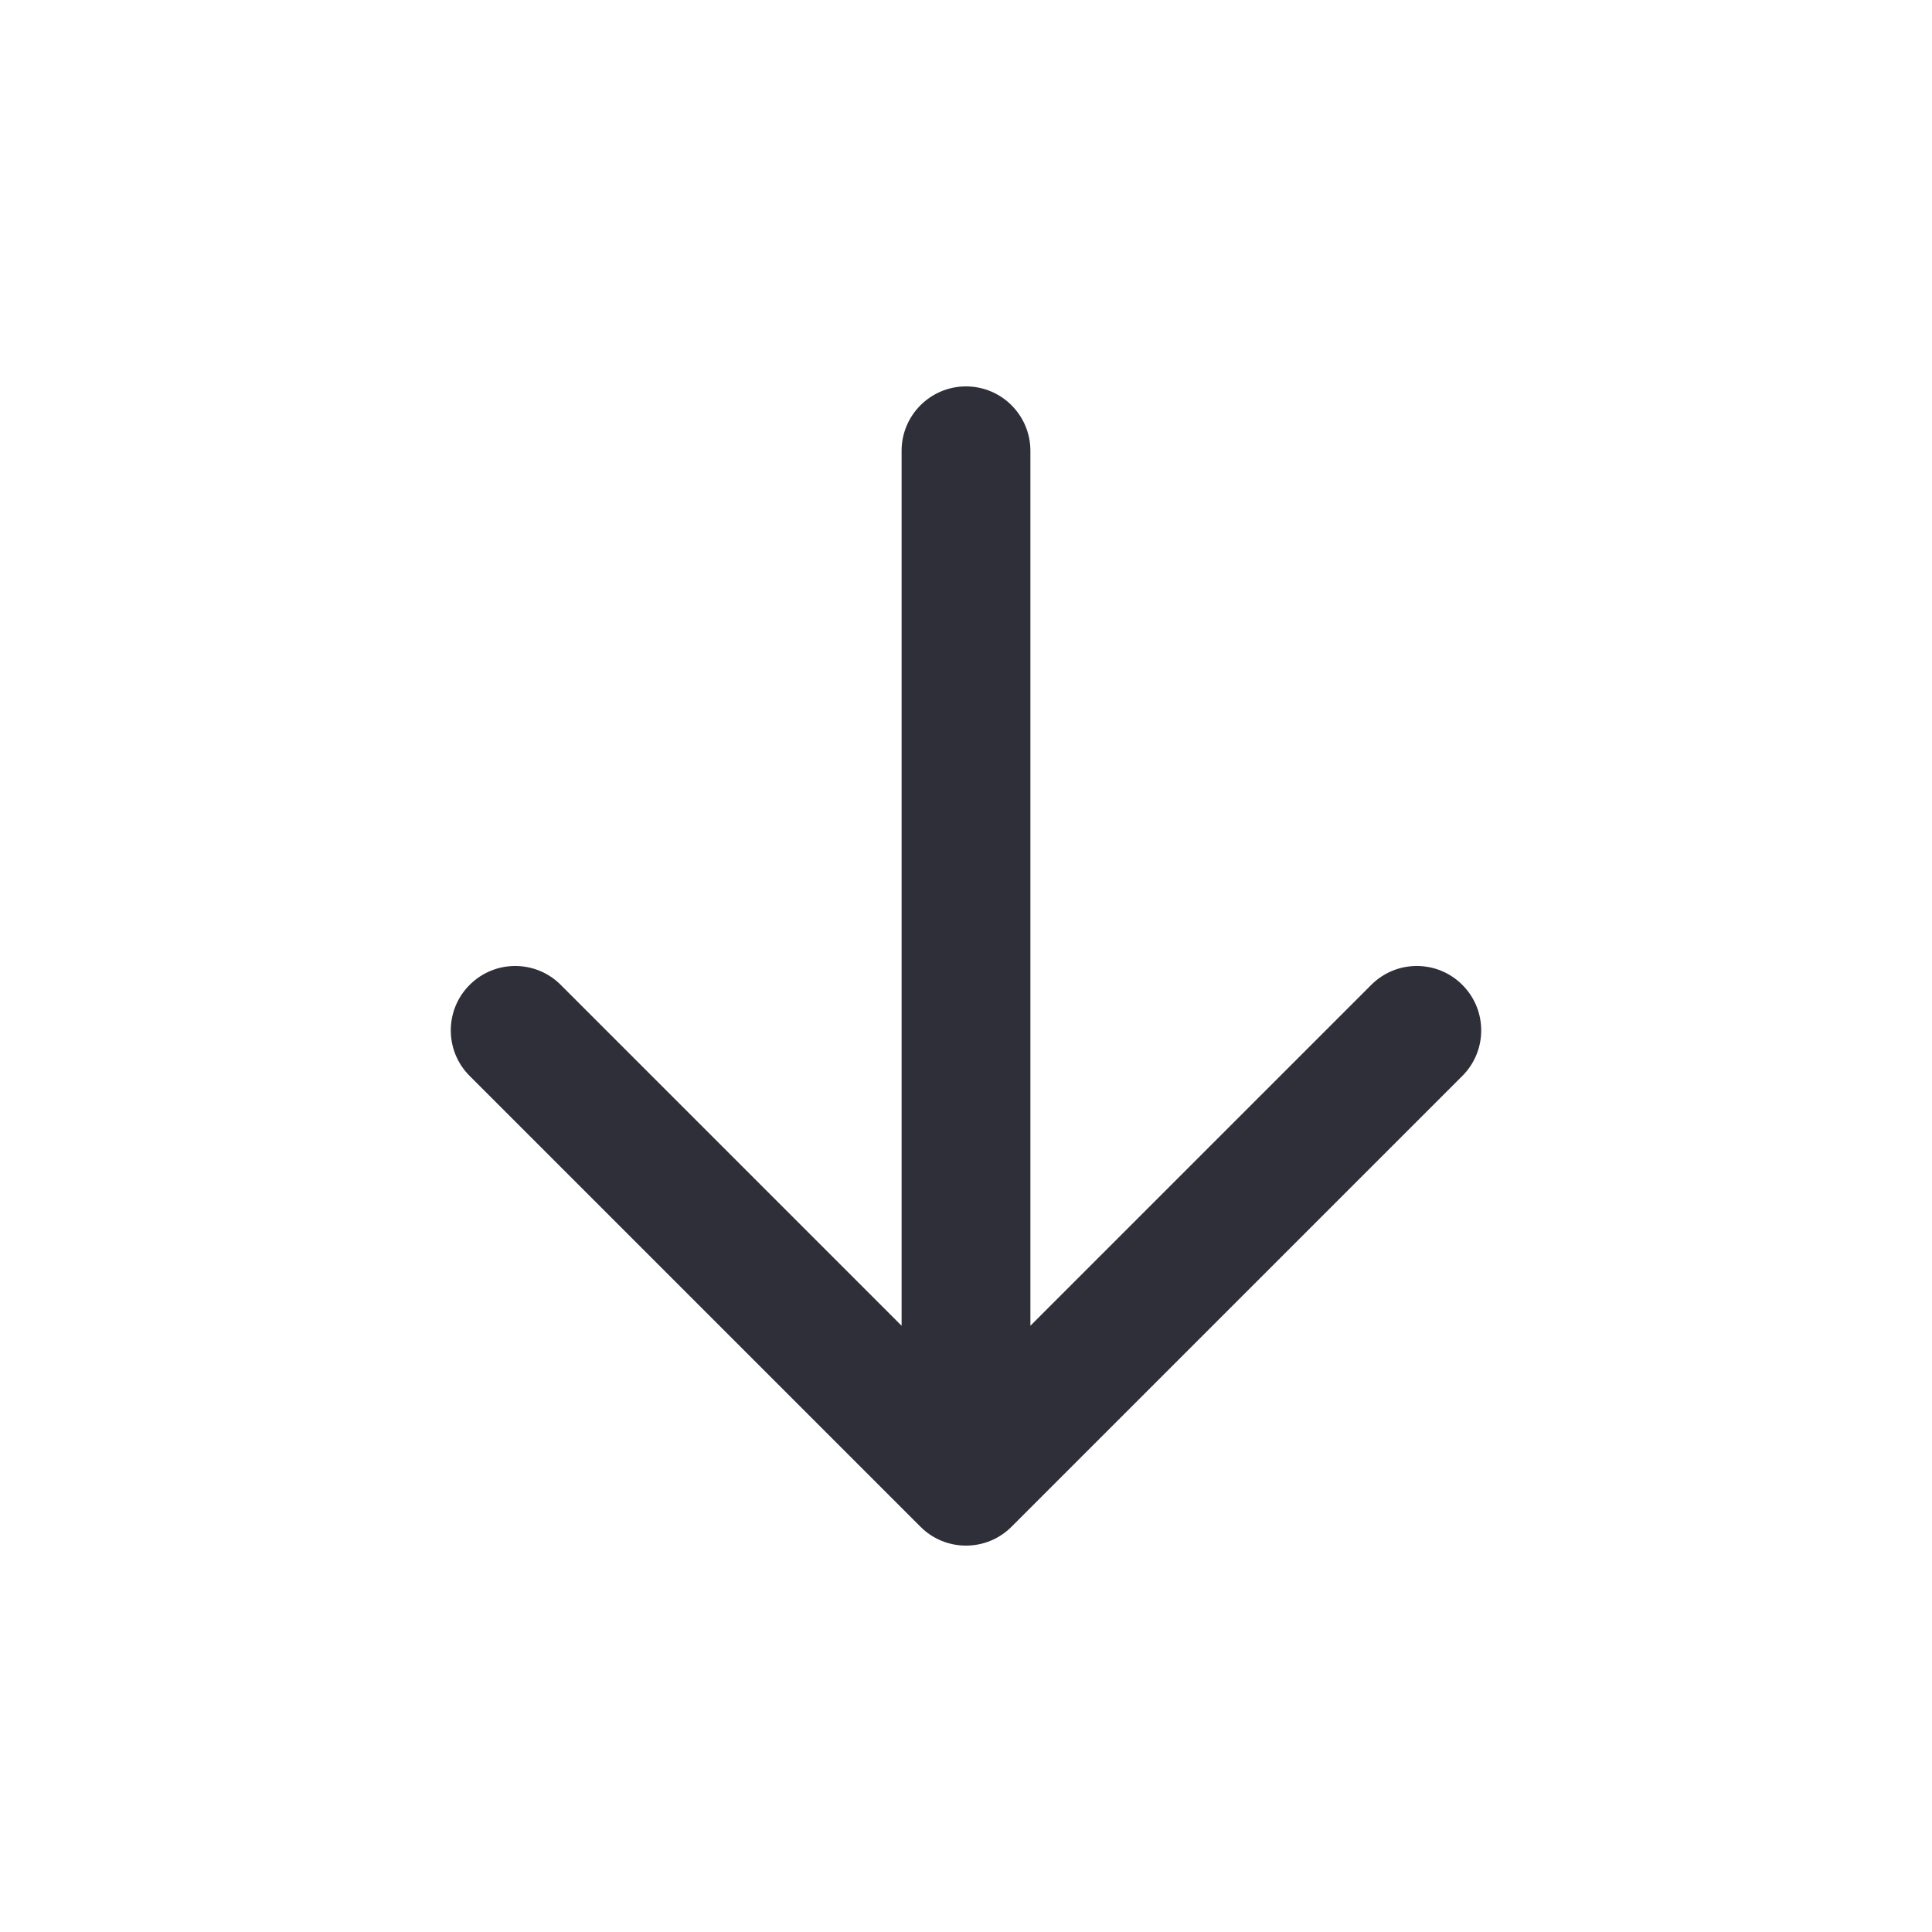<svg width="30" height="30" viewBox="0 0 30 30" fill="none" xmlns="http://www.w3.org/2000/svg">
<path fill-rule="evenodd" clip-rule="evenodd" d="M16 20.586L21.293 15.293C21.683 14.902 22.317 14.902 22.707 15.293C23.098 15.683 23.098 16.317 22.707 16.707L15.707 23.707C15.317 24.098 14.683 24.098 14.293 23.707L7.293 16.707C6.902 16.317 6.902 15.683 7.293 15.293C7.683 14.902 8.317 14.902 8.707 15.293L14 20.586V7C14 6.448 14.448 6 15 6C15.552 6 16 6.448 16 7V20.586Z" fill="#2E2F38"/>
</svg>
